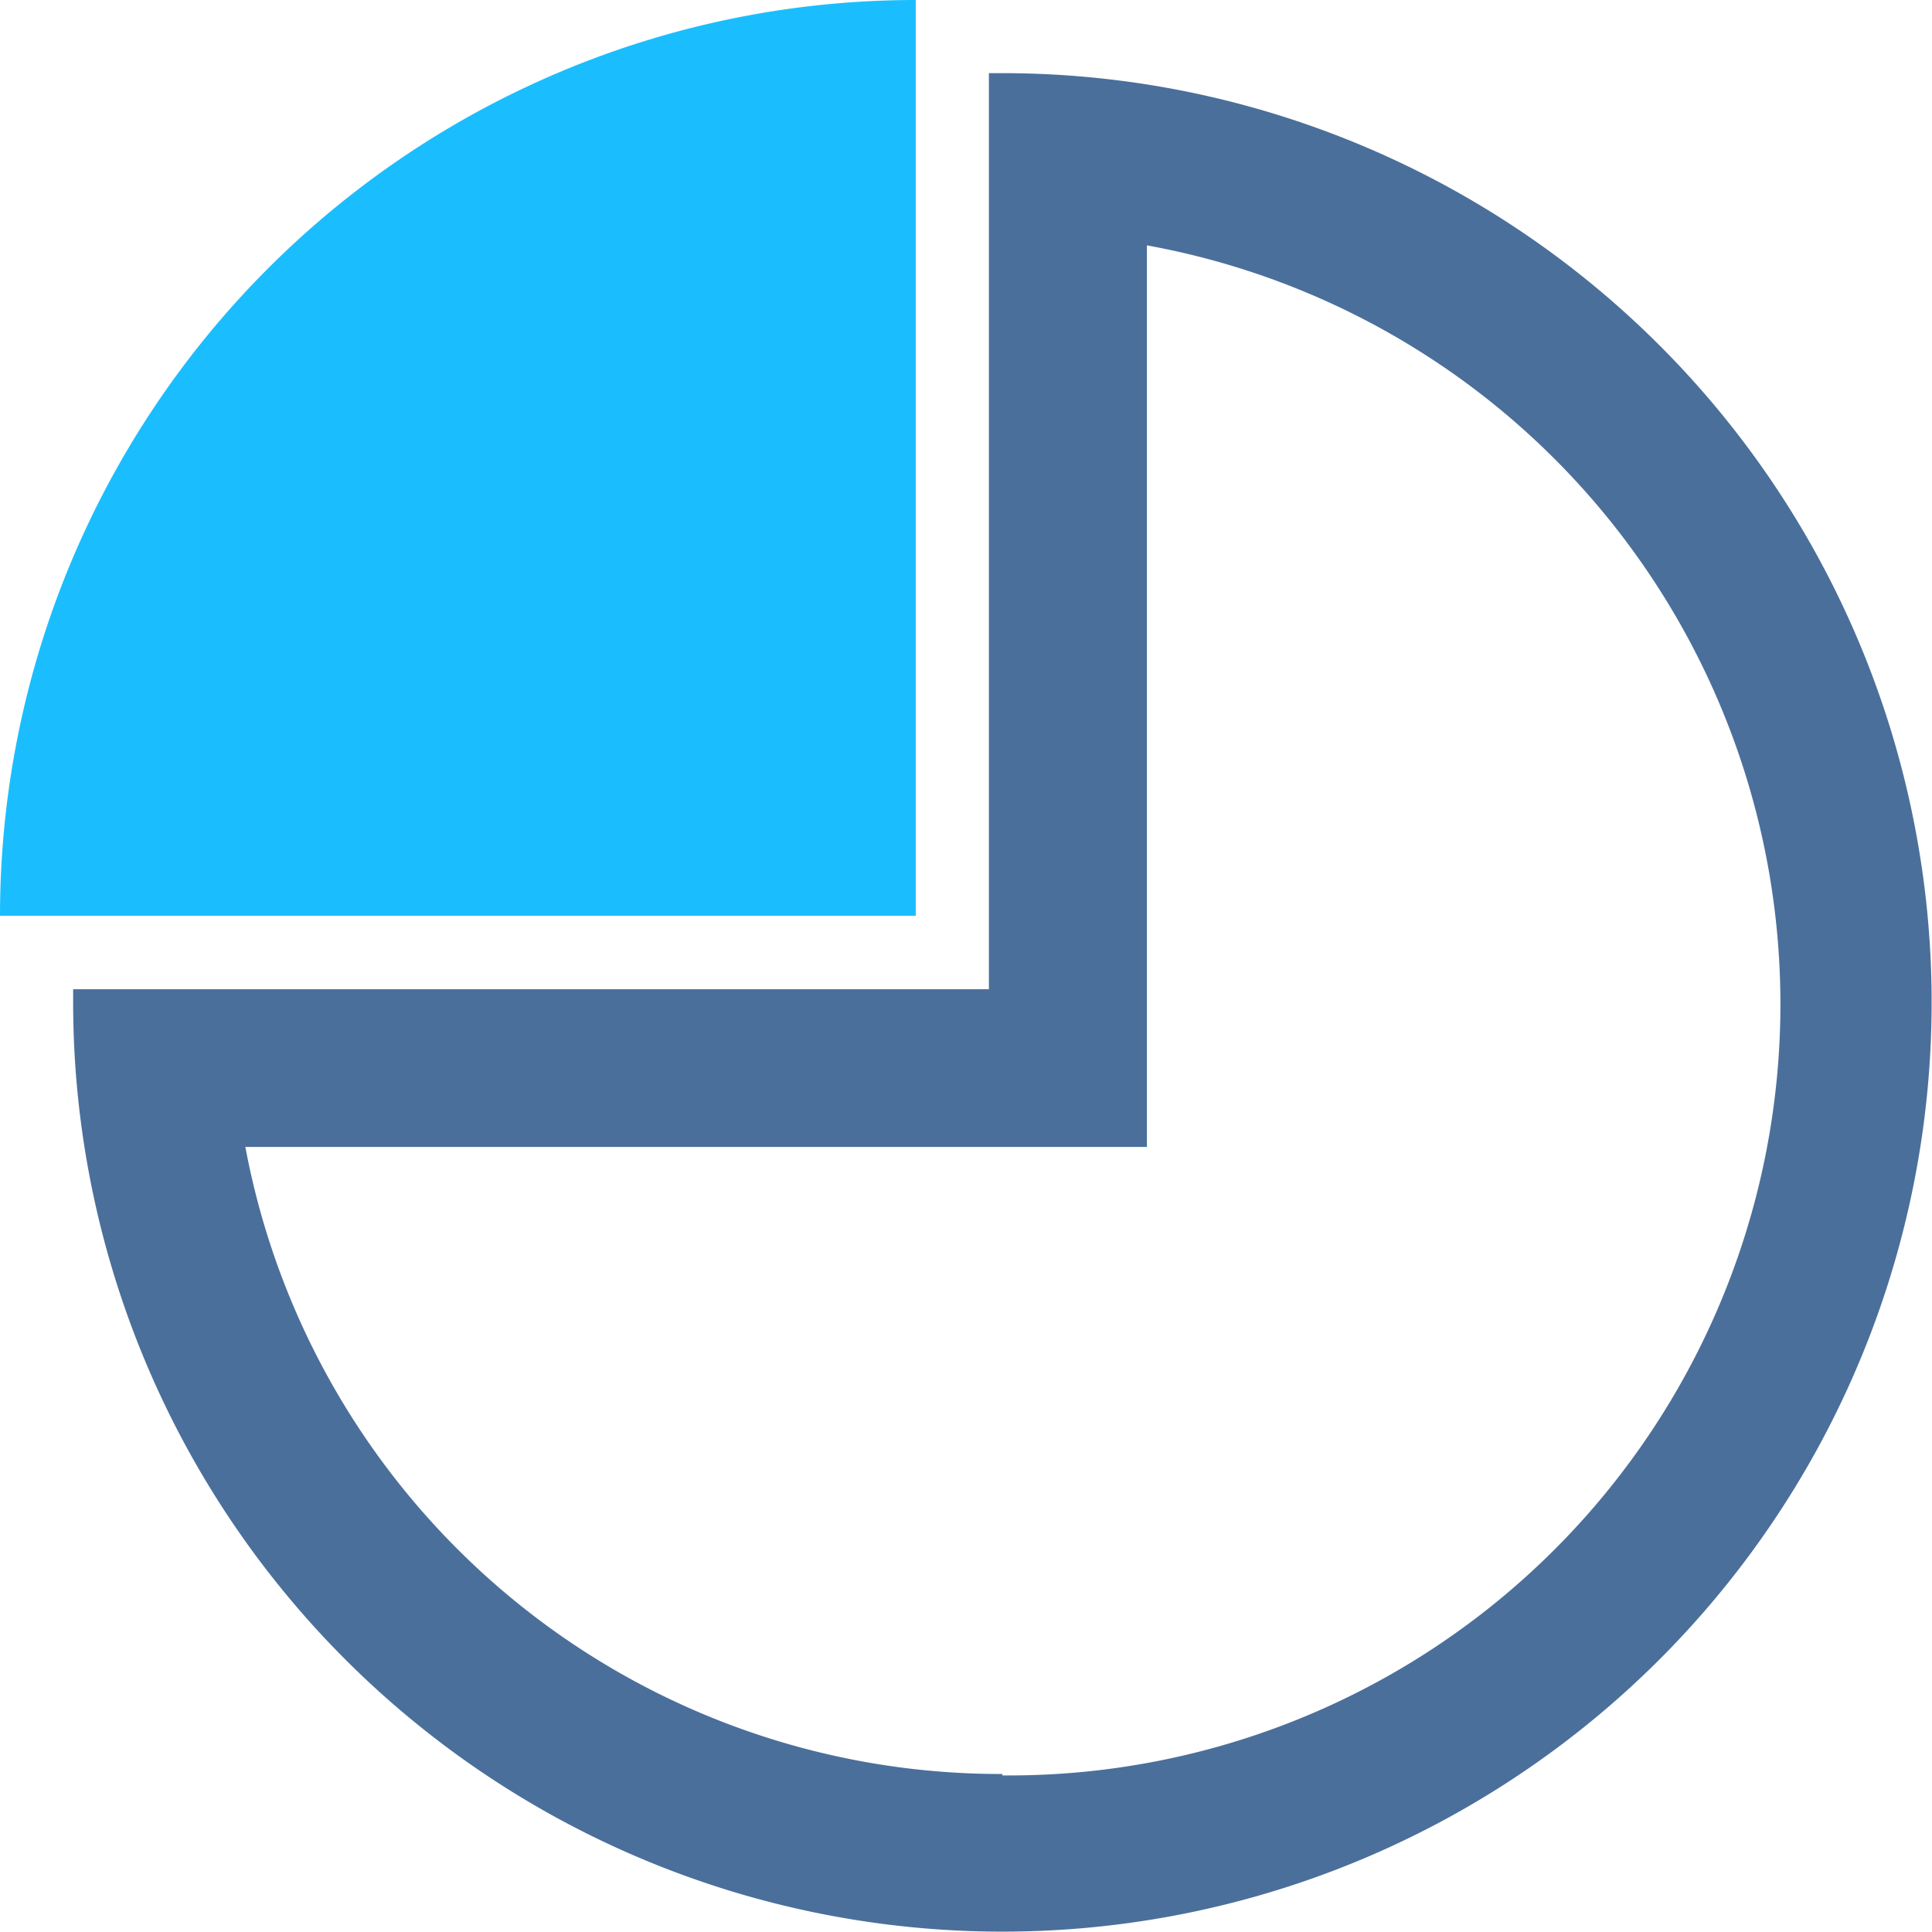 <svg xmlns="http://www.w3.org/2000/svg" viewBox="0 0 54.41 54.41"><defs><style>.cls-1{fill:#4b6f9b;}.cls-2{fill:#1abeff;}</style></defs><title>管理模板</title><g id="图层_2" data-name="图层 2"><g id="图层_1-2" data-name="图层 1"><path class="cls-1" d="M28.23,2.06h-.38V27.86H2.06v.38A26.17,26.17,0,1,0,28.23,2.06Zm0,47.9A21.64,21.64,0,0,1,6.91,32.3H32.3V6.91A21.72,21.72,0,0,1,28.23,50Z"/><path class="cls-2" d="M0,25.79H25.79V0A25.79,25.79,0,0,0,0,25.79Z"/></g></g></svg>
